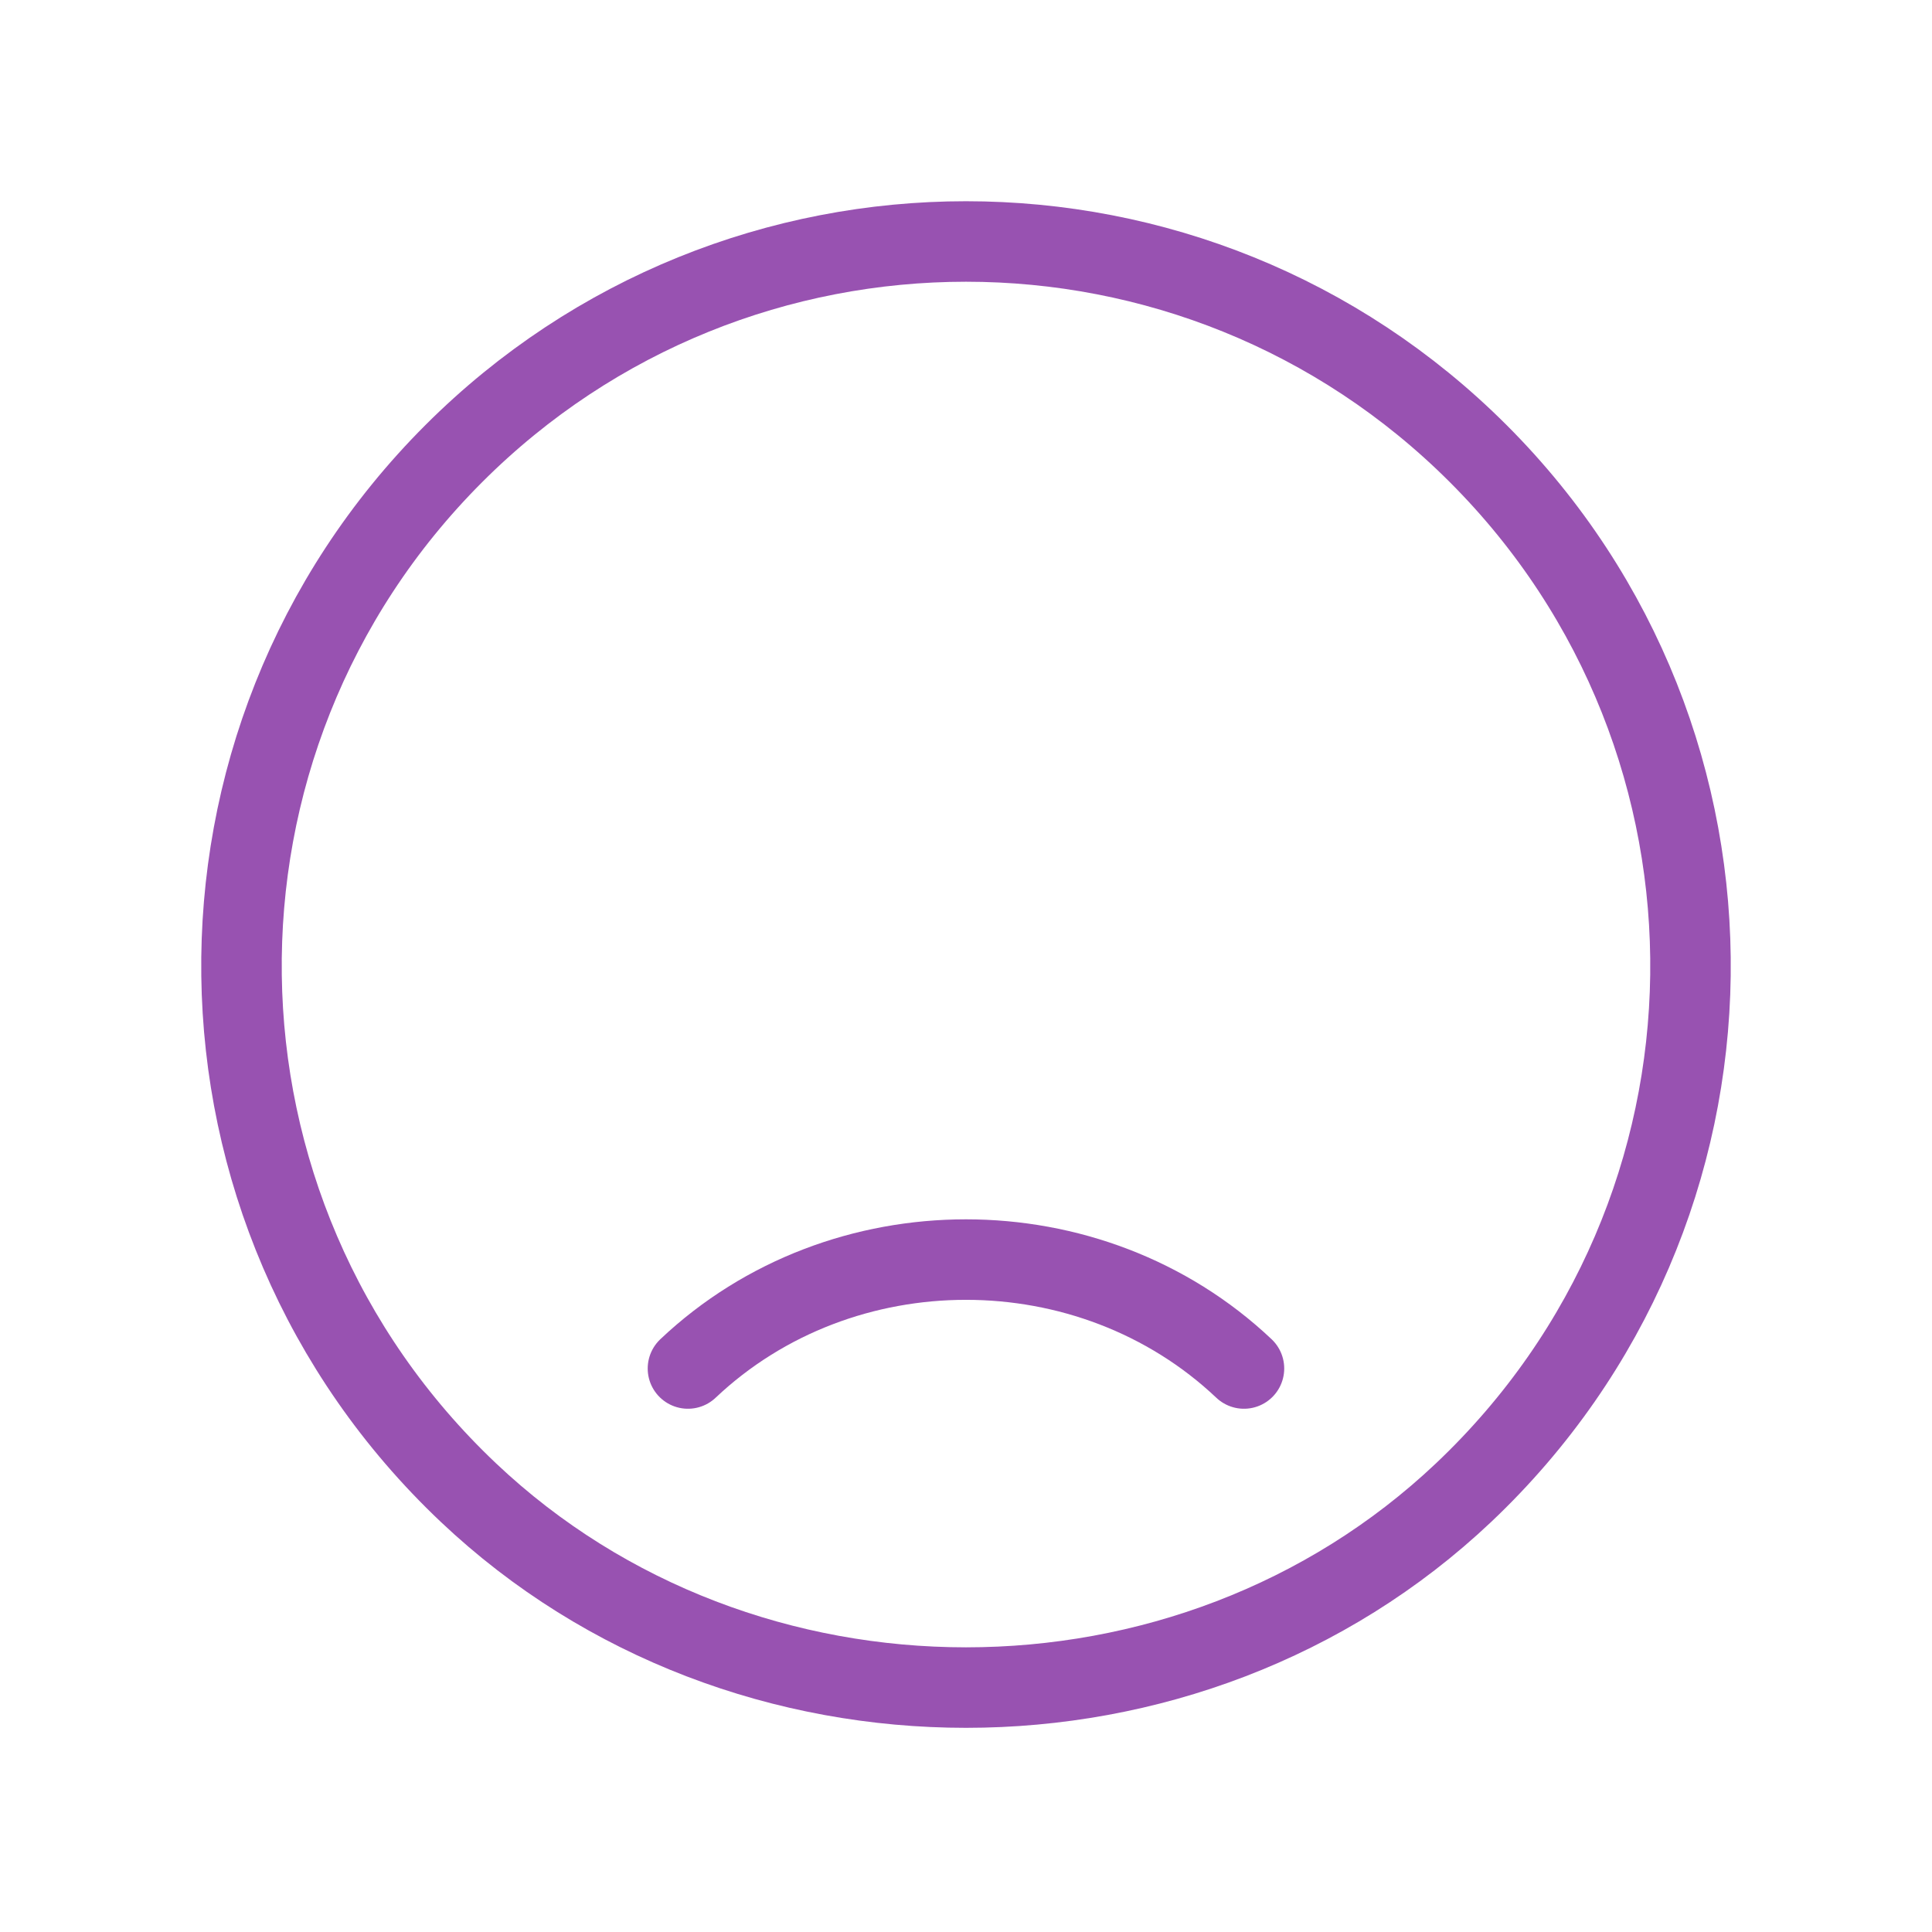 <svg width="24" height="24" viewBox="0 0 24 24" fill="none" xmlns="http://www.w3.org/2000/svg">
<path d="M18.364 5.636C21.939 9.211 21.878 15.044 18.181 18.542C14.768 21.771 9.232 21.771 5.819 18.542C2.122 15.044 2.061 9.211 5.636 5.636C9.151 2.121 14.849 2.121 18.364 5.636" stroke="#9852B1" stroke-linecap="round" stroke-linejoin="round"/>
<path d="M15.453 17C13.546 15.196 10.453 15.196 8.546 17" stroke="#9852B1" stroke-linecap="round" stroke-linejoin="round"/>
</svg>
